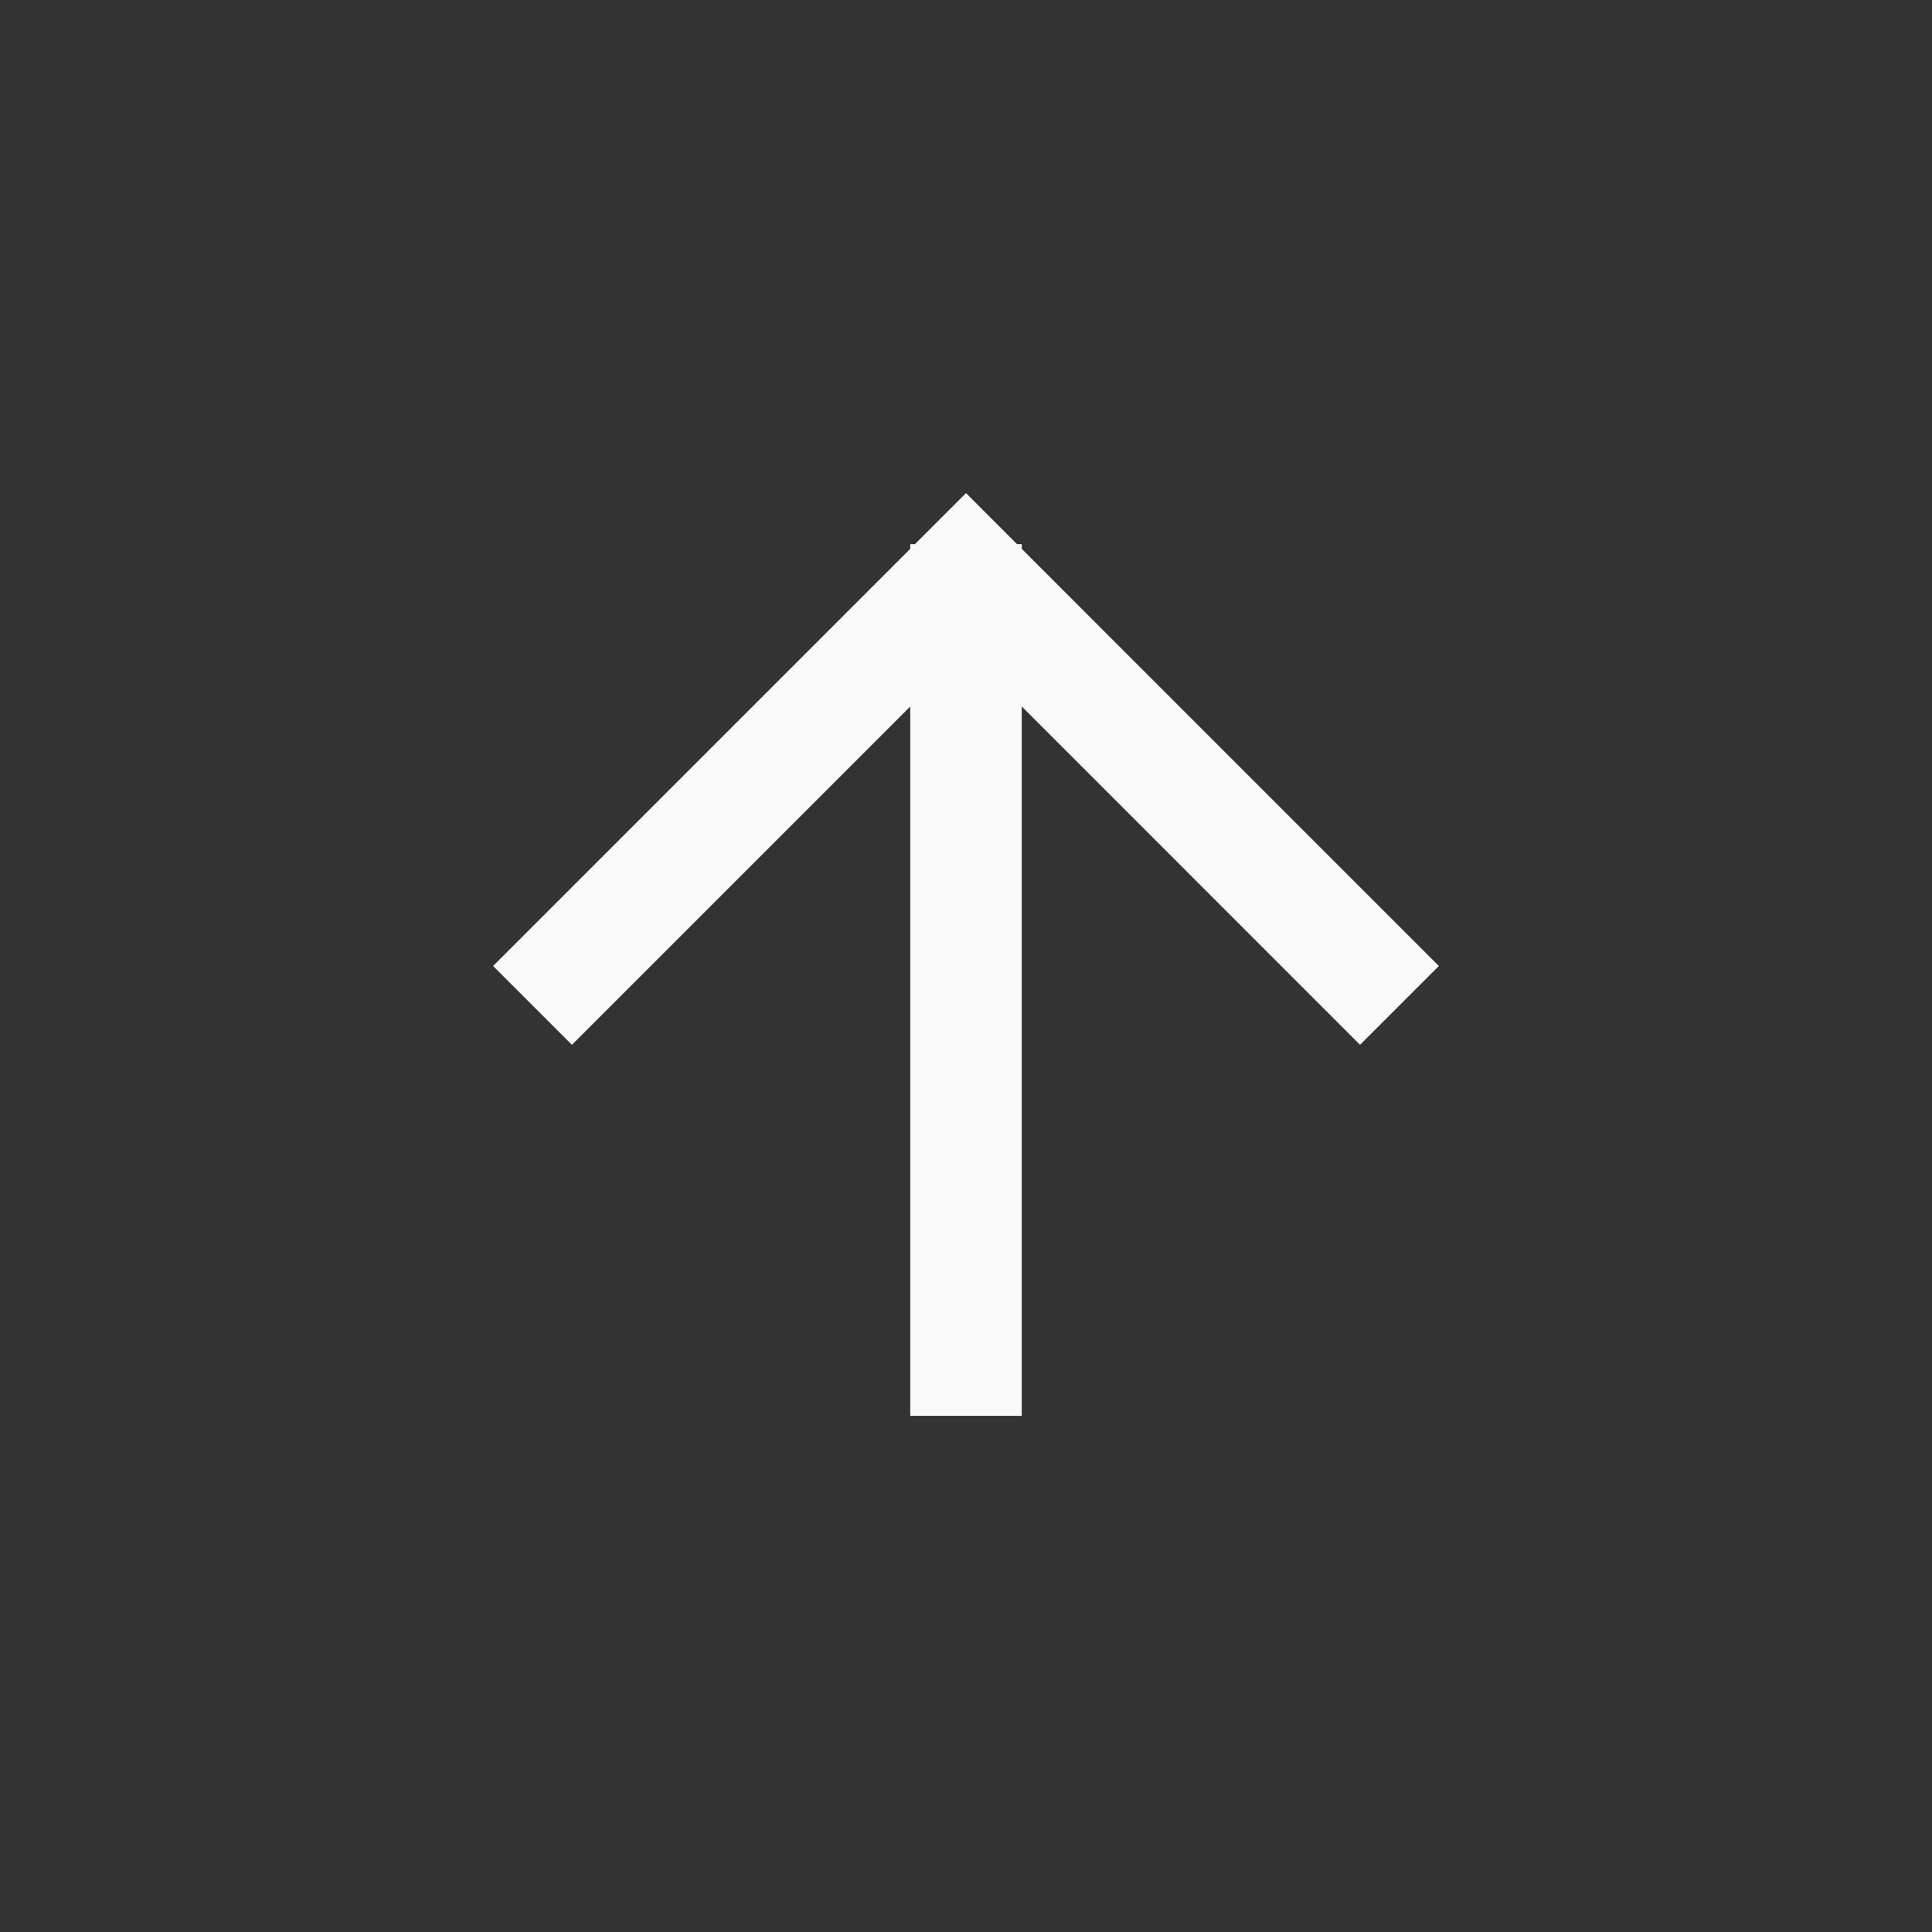 <svg width="52" height="52" viewBox="0 0 52 52" fill="none" xmlns="http://www.w3.org/2000/svg">
<rect x="0" y="0" width="52" height="52" fill="#333333" stroke="none"/>
<g clip-path="url(#clip0_515_3072)">
<path d="M26 36.607L26 16.146" stroke="#F9F9F9" stroke-width="3" stroke-linecap="square" stroke-linejoin="round"/>
<path d="M15.393 26L26 15.393L36.606 26" stroke="#F9F9F9" stroke-width="3" stroke-linecap="square"/>
</g>
<defs>
<clipPath id="clip0_515_3072">
<rect width="36" height="36" fill="white" transform="translate(0.544 26) rotate(-45)"/>
</clipPath>
</defs>
</svg>
